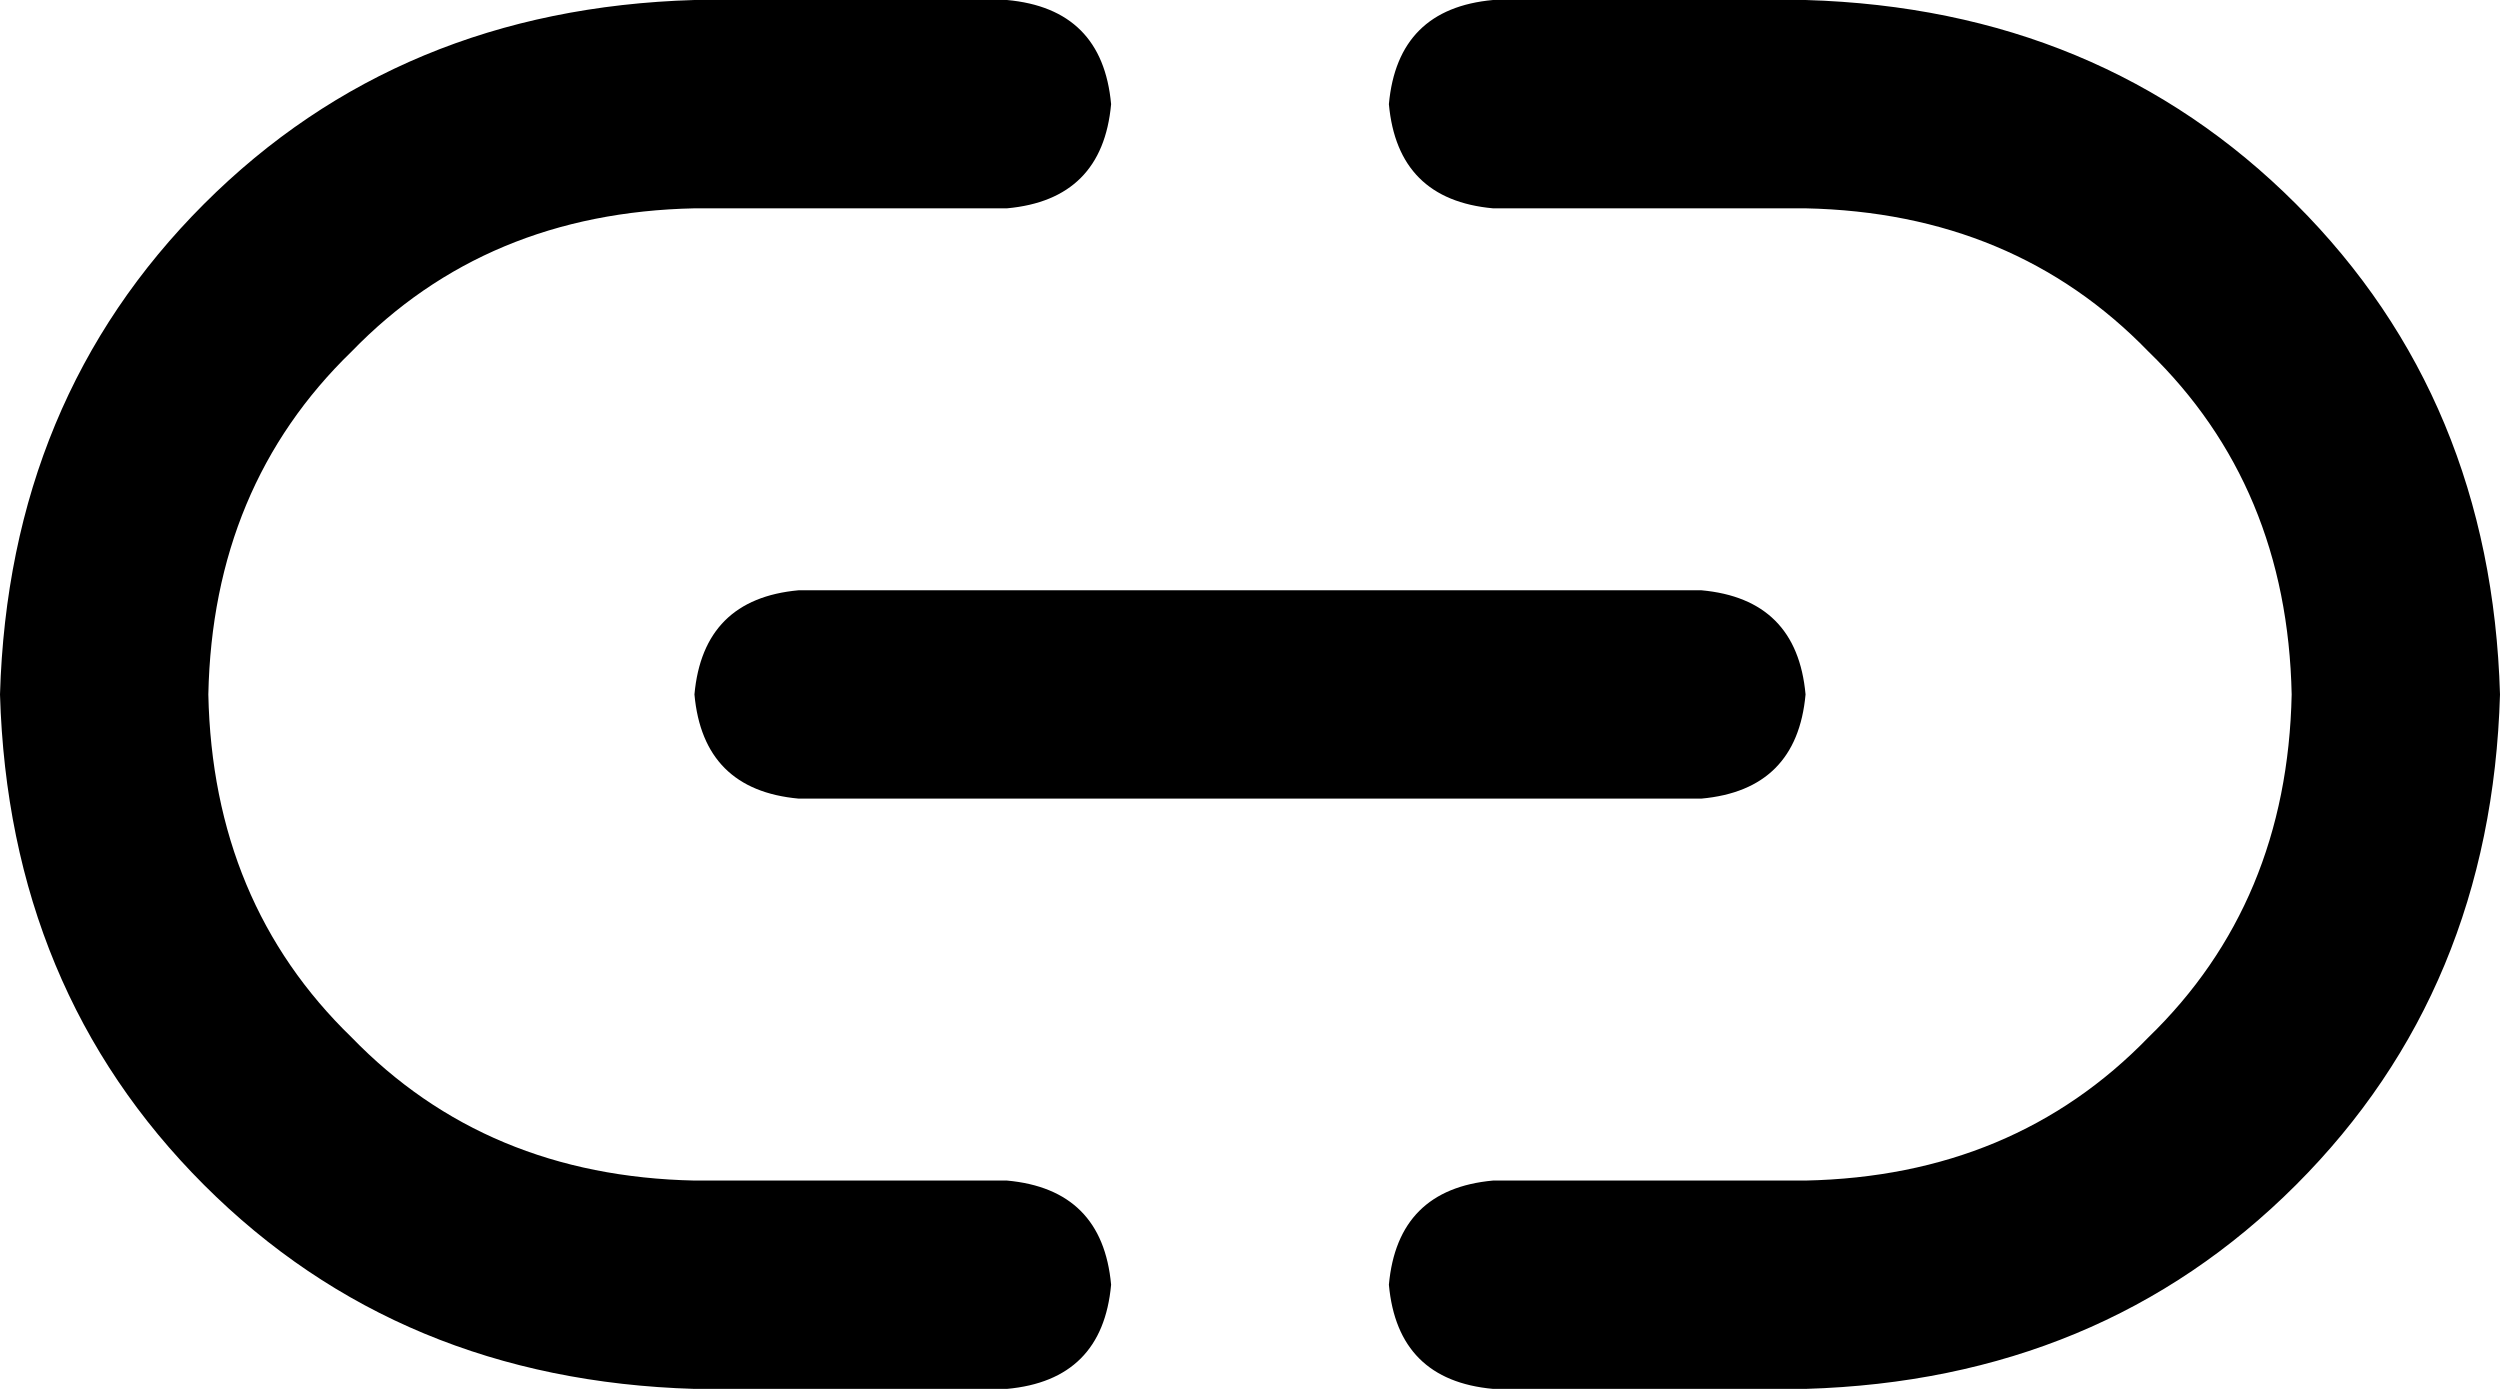 <svg xmlns="http://www.w3.org/2000/svg" viewBox="0 0 576 320">
  <path d="M 0 160 Q 2 92 47 47 L 47 47 L 47 47 Q 92 2 160 0 L 232 0 L 232 0 Q 254 2 256 24 Q 254 46 232 48 L 160 48 L 160 48 Q 112 49 81 81 Q 49 112 48 160 Q 49 208 81 239 Q 112 271 160 272 L 232 272 L 232 272 Q 254 274 256 296 Q 254 318 232 320 L 160 320 L 160 320 Q 92 318 47 273 Q 2 228 0 160 L 0 160 Z M 576 160 Q 574 228 529 273 L 529 273 L 529 273 Q 484 318 416 320 L 344 320 L 344 320 Q 322 318 320 296 Q 322 274 344 272 L 416 272 L 416 272 Q 464 271 495 239 Q 527 208 528 160 Q 527 112 495 81 Q 464 49 416 48 L 344 48 L 344 48 Q 322 46 320 24 Q 322 2 344 0 L 416 0 L 416 0 Q 484 2 529 47 Q 574 92 576 160 L 576 160 Z M 184 136 L 392 136 L 184 136 L 392 136 Q 414 138 416 160 Q 414 182 392 184 L 184 184 L 184 184 Q 162 182 160 160 Q 162 138 184 136 L 184 136 Z" />
</svg>